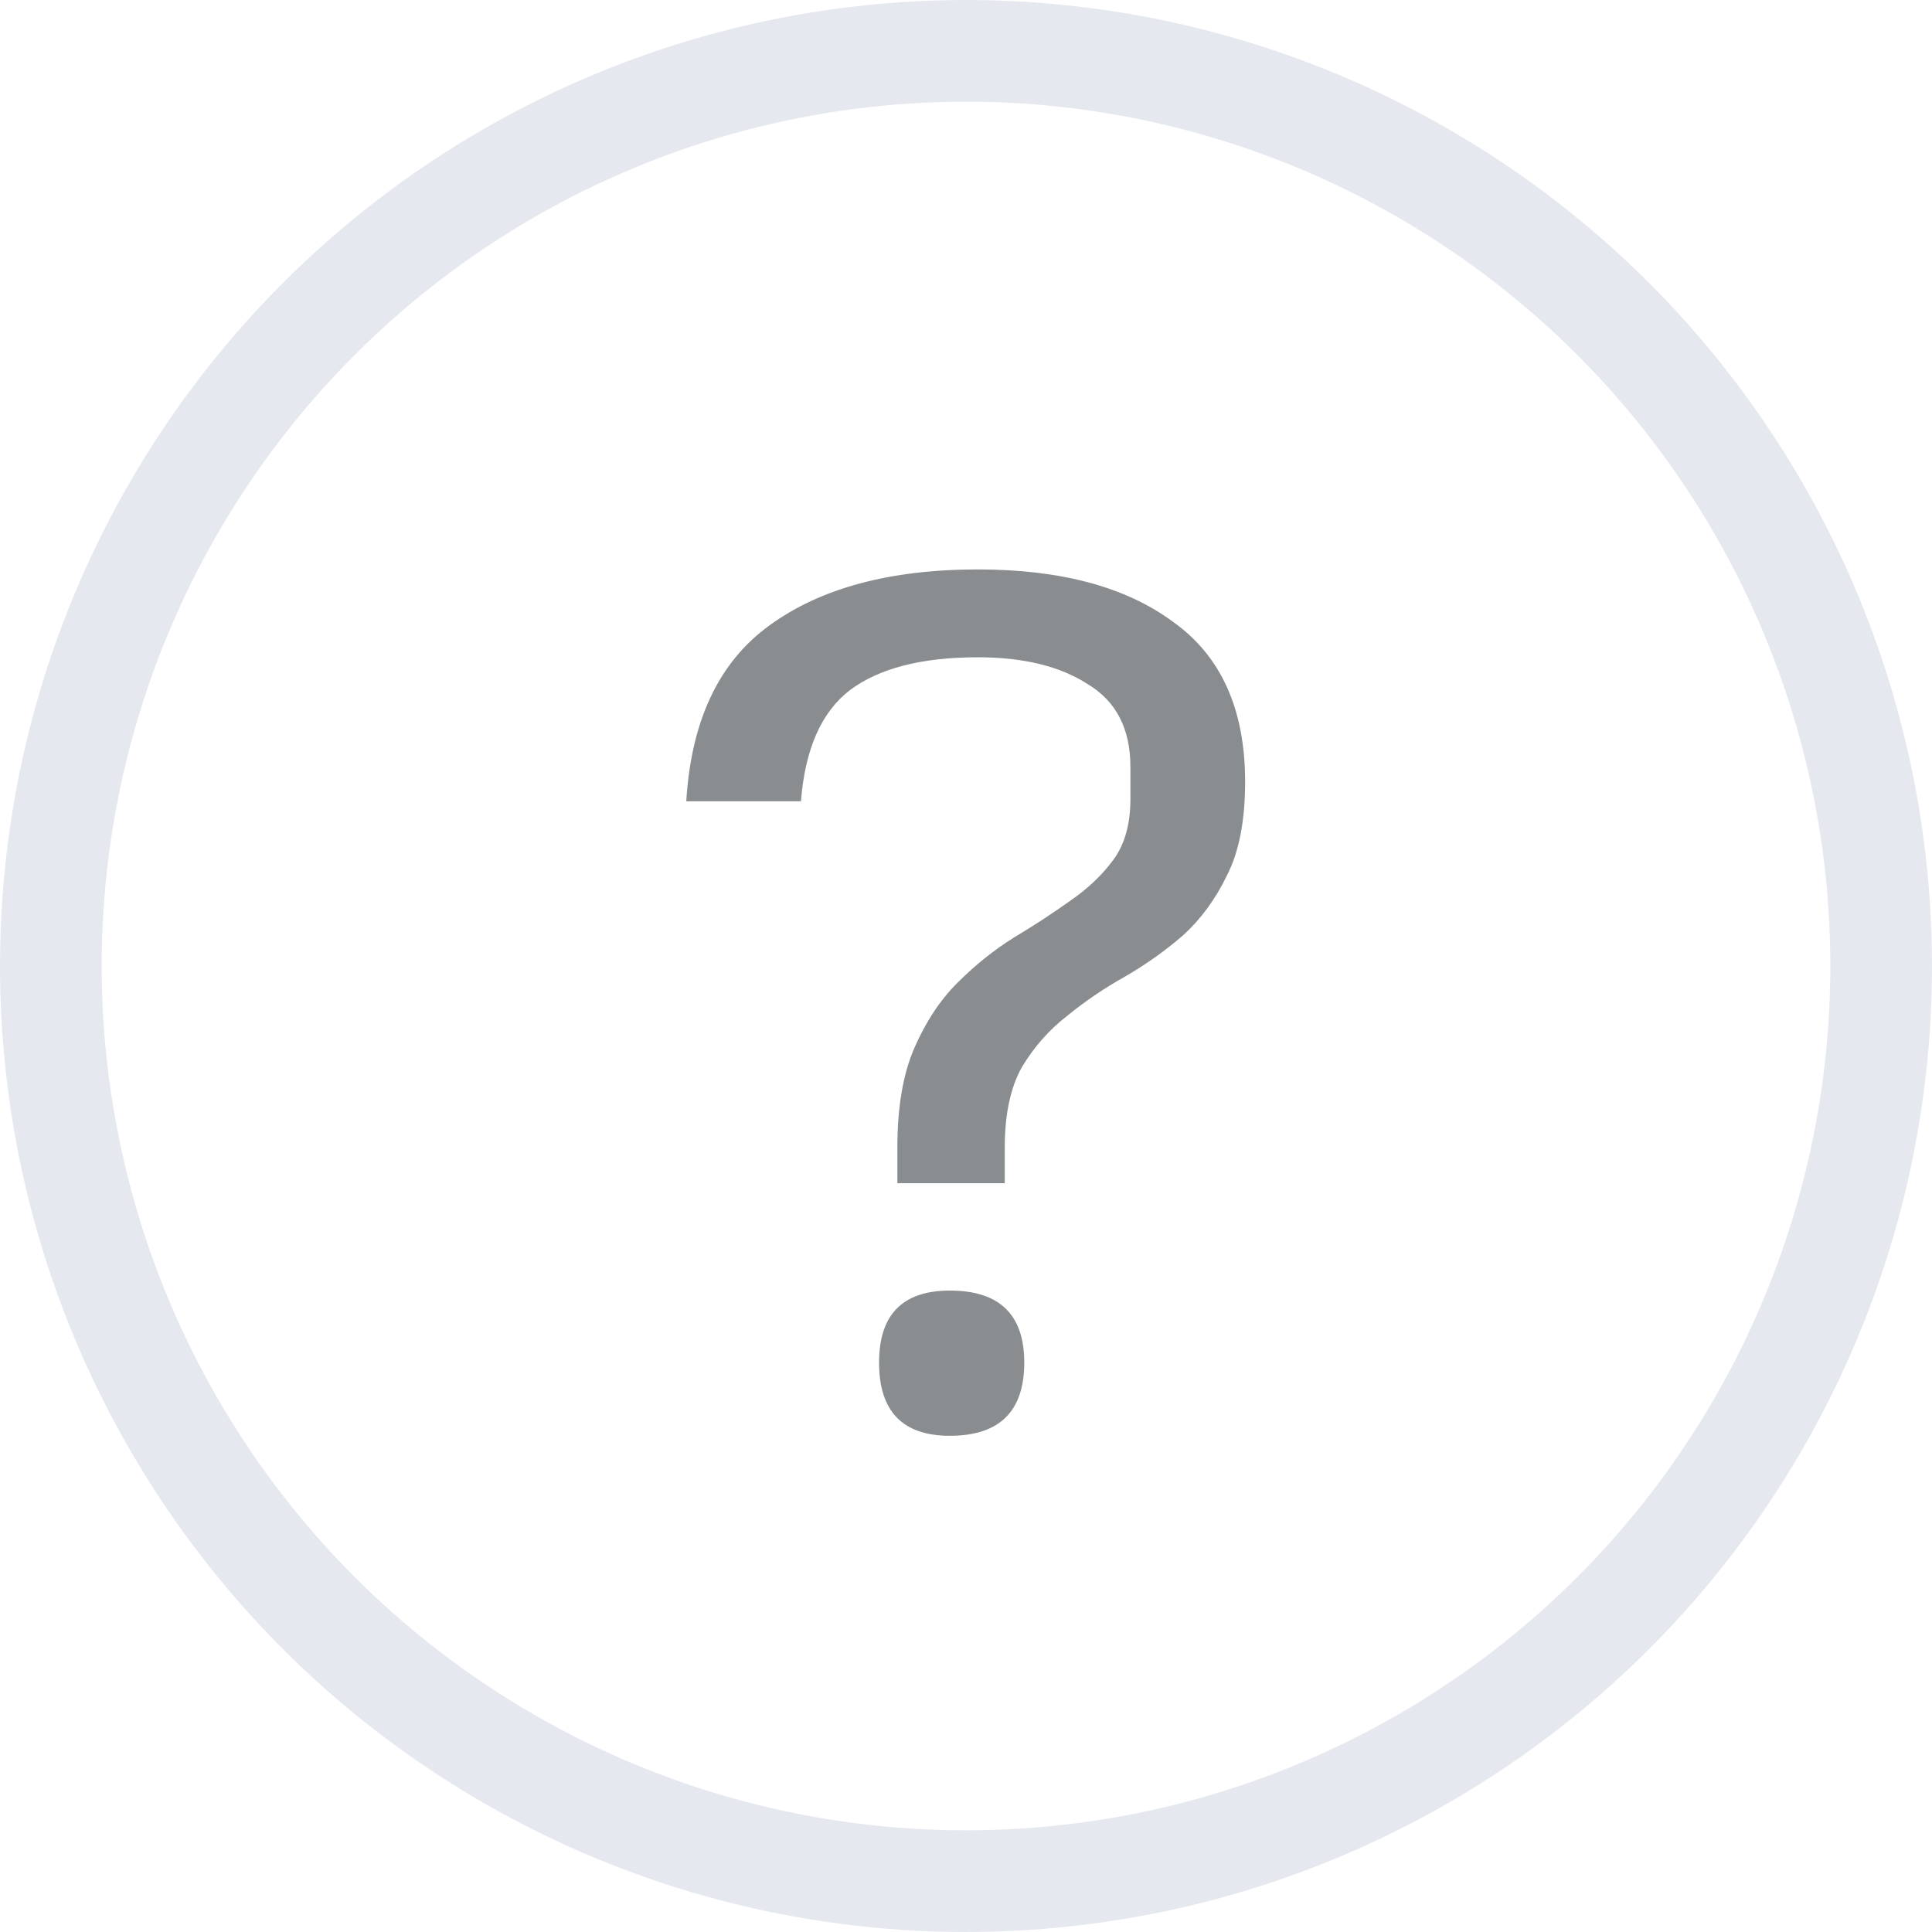 <svg width="19" height="19" viewBox="0 0 19 19" fill="none" xmlns="http://www.w3.org/2000/svg">
<path d="M9.617 6.464C9.065 6.464 8.645 6.572 8.357 6.788C8.077 7.004 7.917 7.368 7.877 7.88H6.749C6.797 7.088 7.069 6.512 7.565 6.152C8.069 5.784 8.753 5.6 9.617 5.6C10.433 5.6 11.073 5.772 11.537 6.116C12.009 6.452 12.245 6.976 12.245 7.688C12.245 8.072 12.185 8.38 12.065 8.612C11.953 8.844 11.809 9.04 11.633 9.2C11.457 9.352 11.265 9.488 11.057 9.608C10.857 9.72 10.669 9.848 10.493 9.992C10.317 10.128 10.169 10.296 10.049 10.496C9.937 10.696 9.881 10.96 9.881 11.288V11.636H8.825V11.288C8.825 10.888 8.881 10.56 8.993 10.304C9.105 10.048 9.245 9.836 9.413 9.668C9.589 9.492 9.773 9.344 9.965 9.224C10.165 9.104 10.349 8.984 10.517 8.864C10.693 8.744 10.837 8.608 10.949 8.456C11.061 8.304 11.117 8.104 11.117 7.856V7.544C11.117 7.168 10.977 6.896 10.697 6.728C10.425 6.552 10.065 6.464 9.617 6.464ZM10.073 13.4C10.073 13.88 9.829 14.12 9.341 14.12C8.877 14.12 8.645 13.88 8.645 13.4C8.645 12.928 8.877 12.692 9.341 12.692C9.829 12.692 10.073 12.928 10.073 13.4Z" fill="#8A8D8F"/>
<circle cx="9.5" cy="9.5" r="9" stroke="#E6E8F0"/>
</svg>
